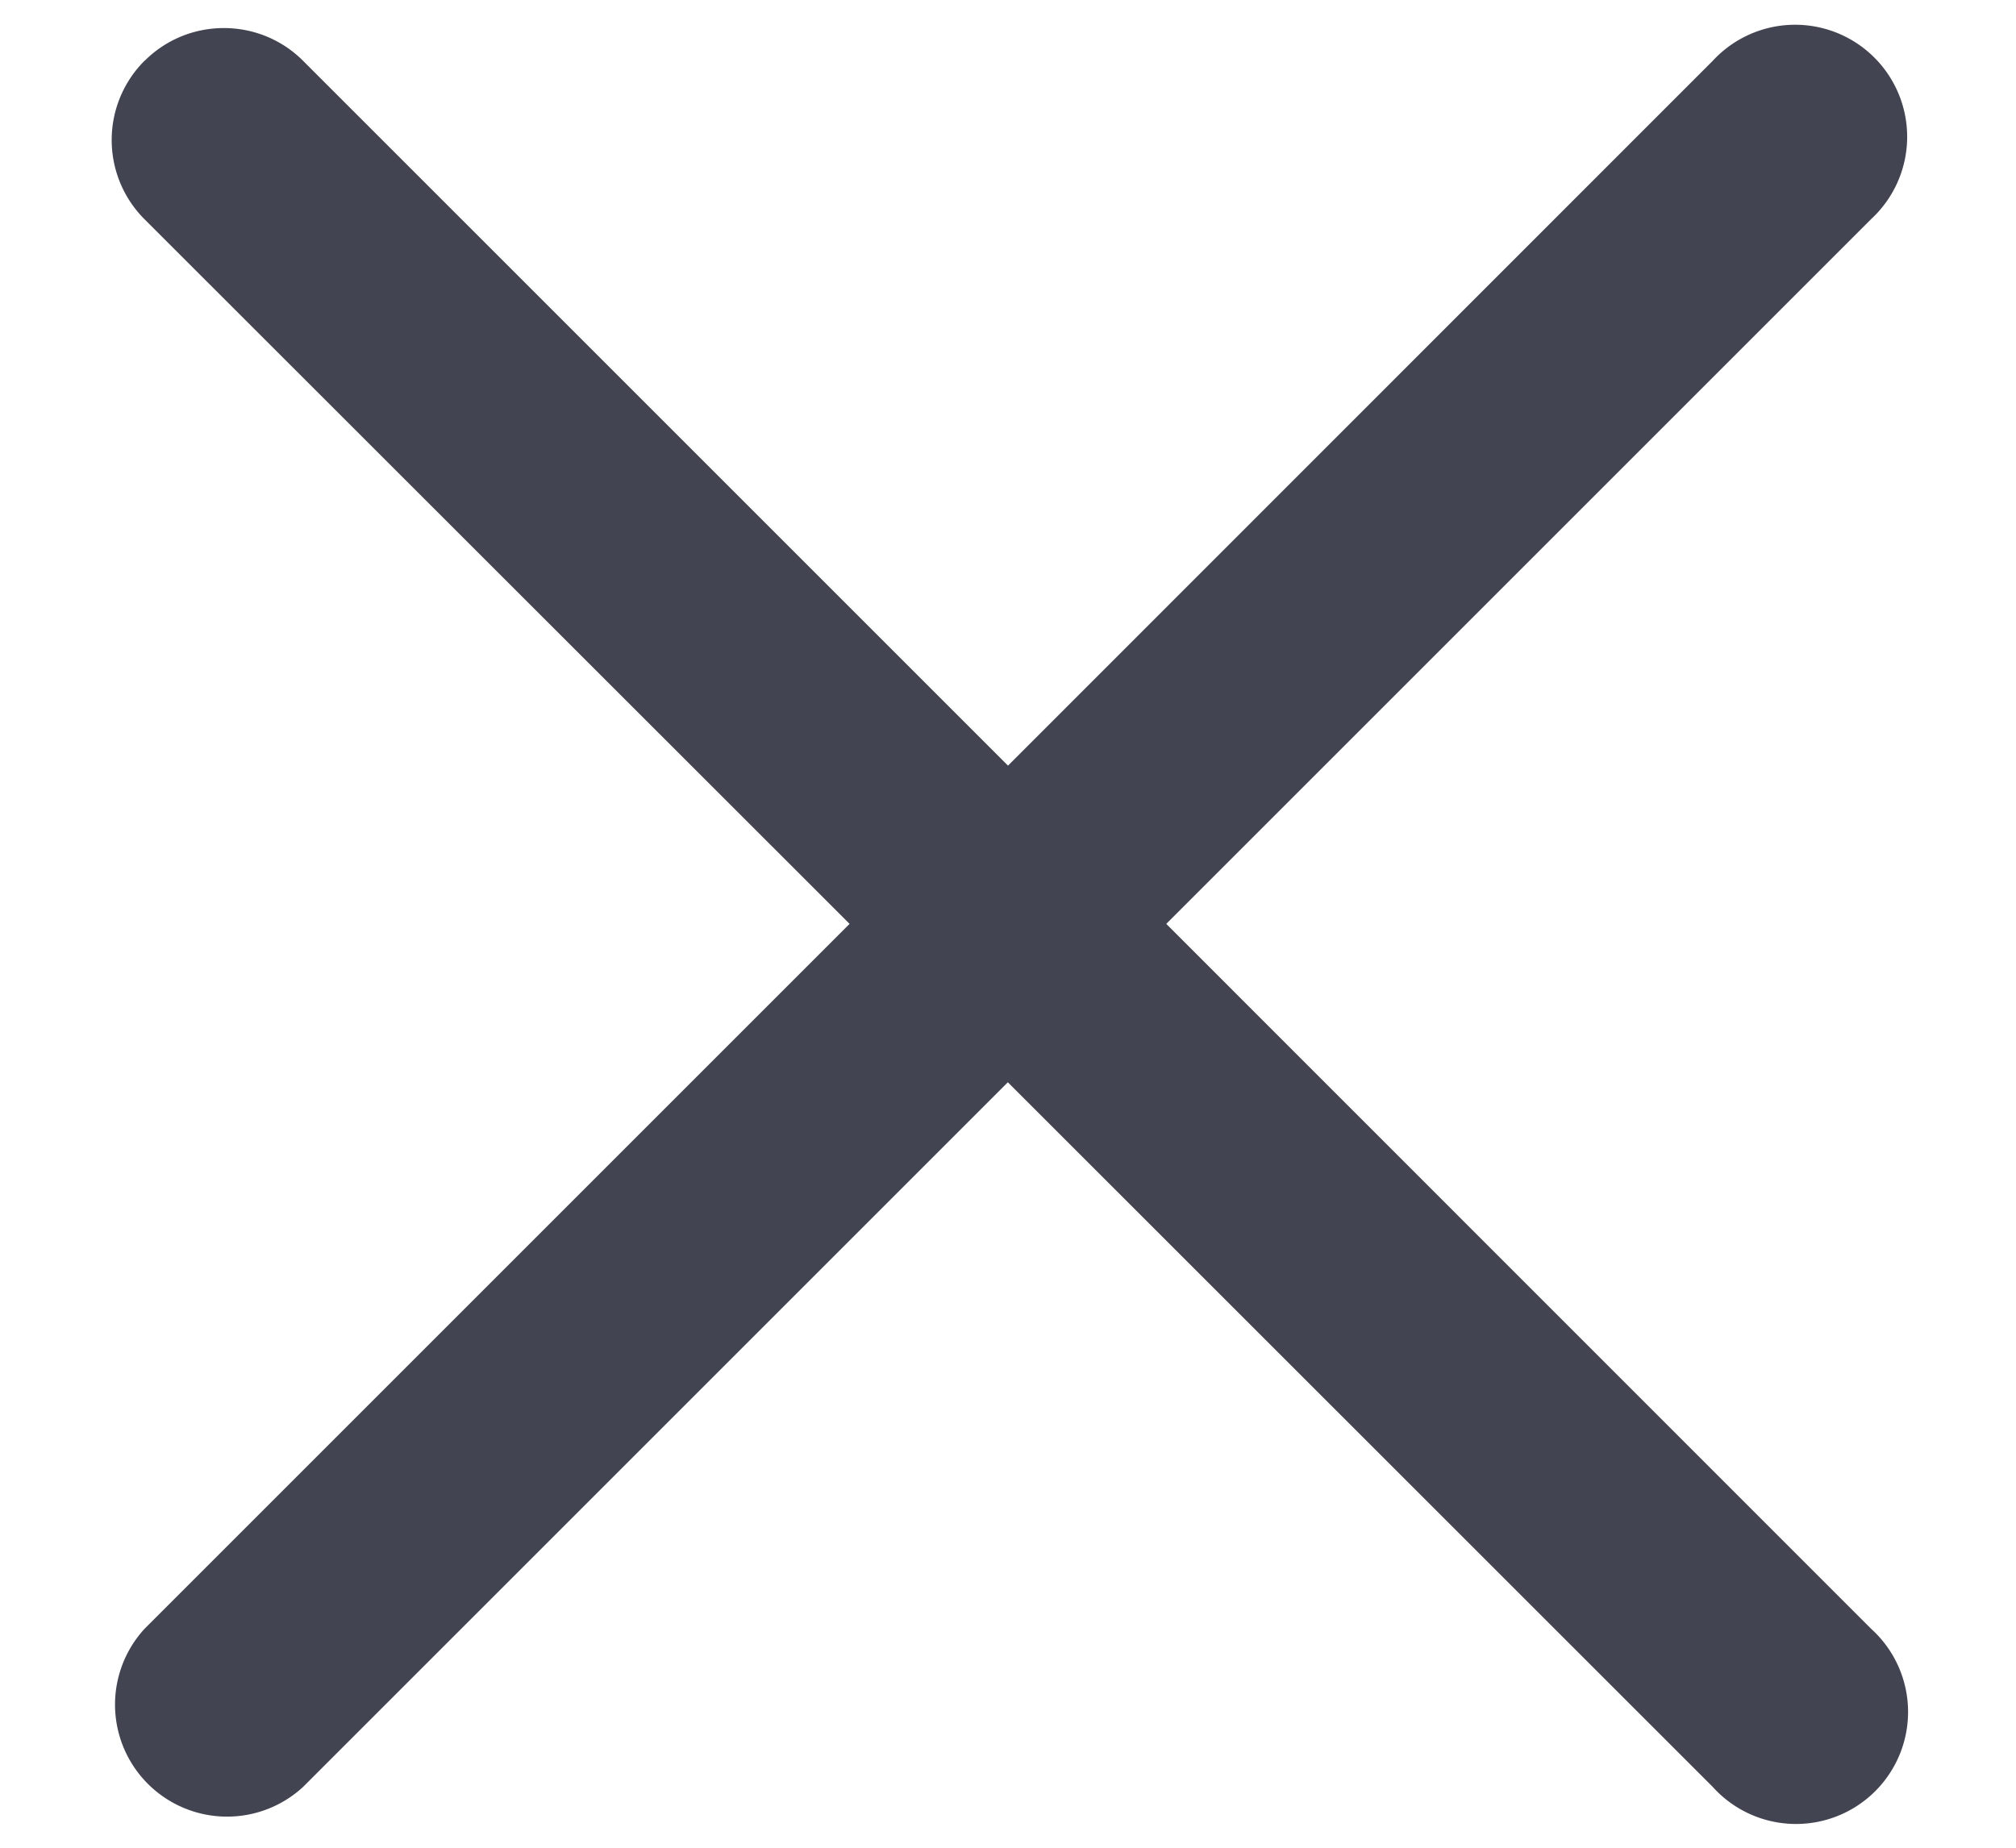 <svg width="12" height="11" fill="none" xmlns="http://www.w3.org/2000/svg"><path fill-rule="evenodd" clip-rule="evenodd" d="M.861.362c.26-.26.683-.26.943 0L6 4.558 10.195.362a.667.667 0 1 1 .942.943L6.942 5.5l4.195 4.196a.667.667 0 1 1-.942.942L5.999 6.443l-4.195 4.195a.667.667 0 0 1-.943-.942L5.057 5.5.86 1.305a.667.667 0 0 1 0-.943Z" fill="#424551"/></svg>